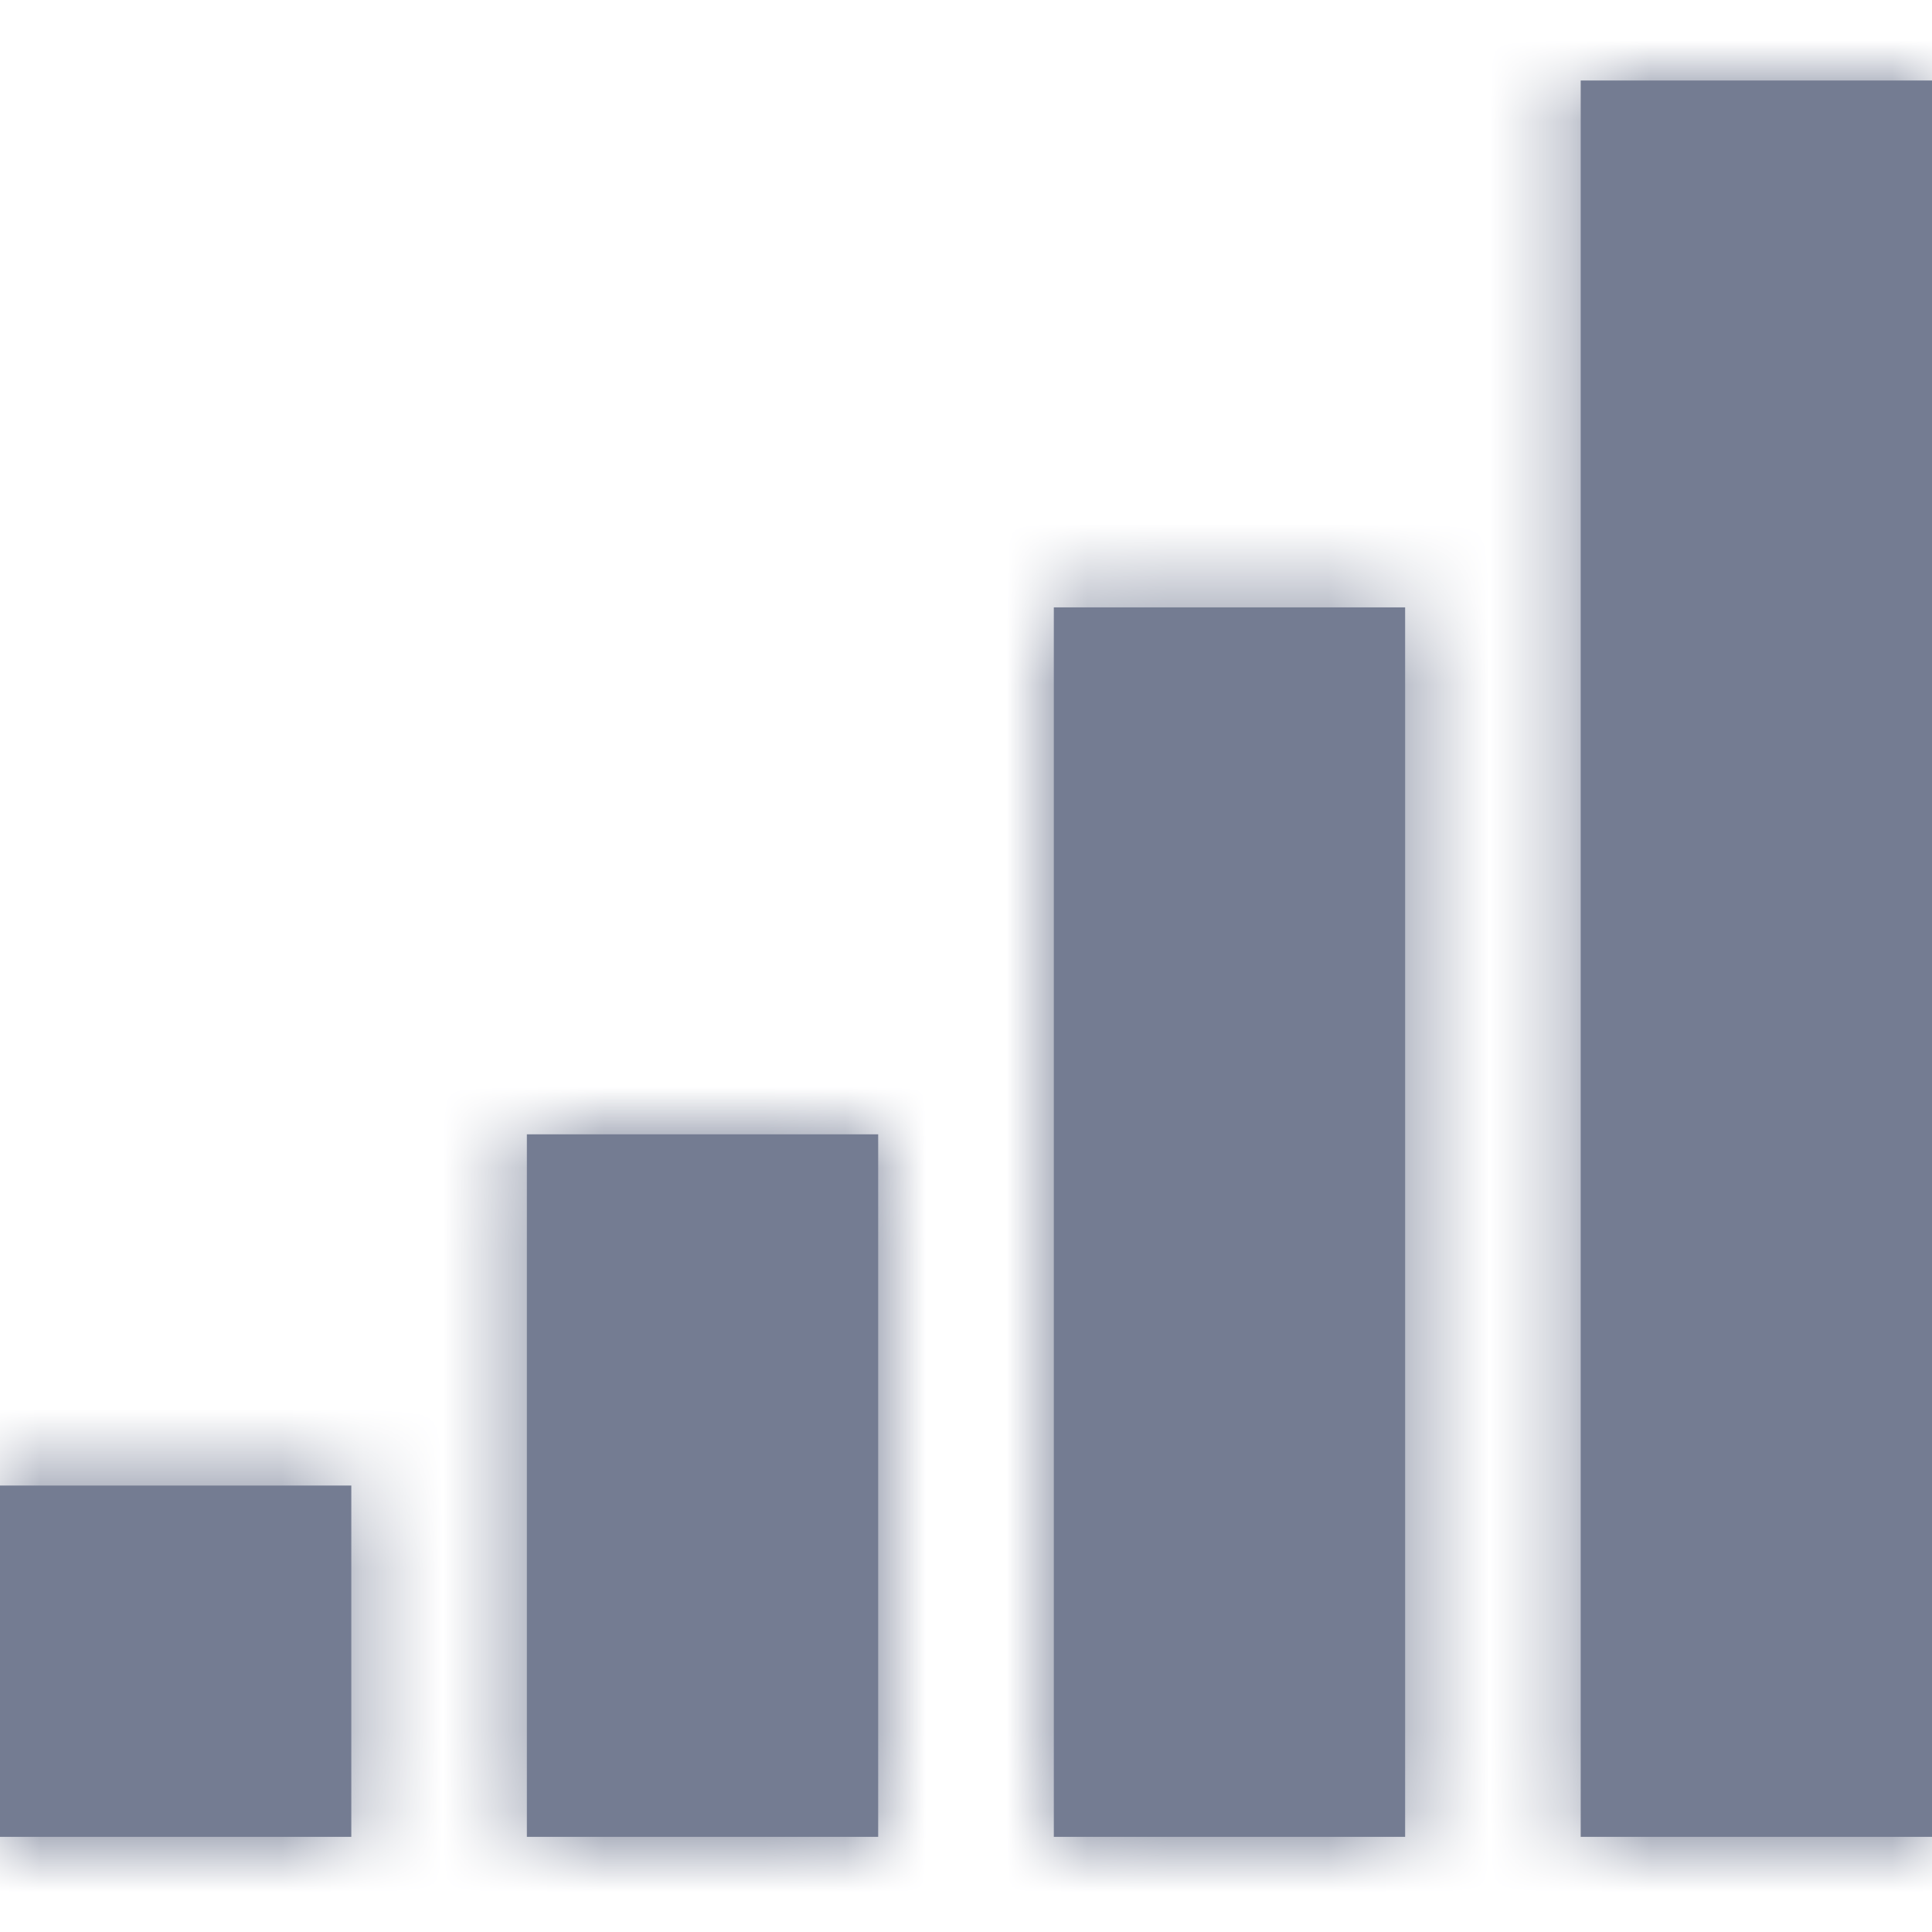 <svg width="24" height="24" viewBox="0 0 24 24" fill="none" xmlns="http://www.w3.org/2000/svg">
<path fill-rule="evenodd" clip-rule="evenodd" d="M24 1H19.636V22.818H24V1ZM13.091 7.545H17.455V22.818H13.091V7.545ZM10.909 14.091H6.545V22.818H10.909V14.091ZM4.364 18.454H0V22.818H4.364V18.454Z" fill="#747C92"/>
<mask id="mask0_11_2057" style="mask-type:luminance" maskUnits="userSpaceOnUse" x="0" y="1" width="24" height="22">
<path fill-rule="evenodd" clip-rule="evenodd" d="M24 1H19.636V22.818H24V1ZM13.091 7.545H17.455V22.818H13.091V7.545ZM10.909 14.091H6.545V22.818H10.909V14.091ZM4.364 18.454H0V22.818H4.364V18.454Z" fill="white"/>
</mask>
<g mask="url(#mask0_11_2057)">
<rect width="24" height="24" fill="#747C92"/>
</g>
</svg>
